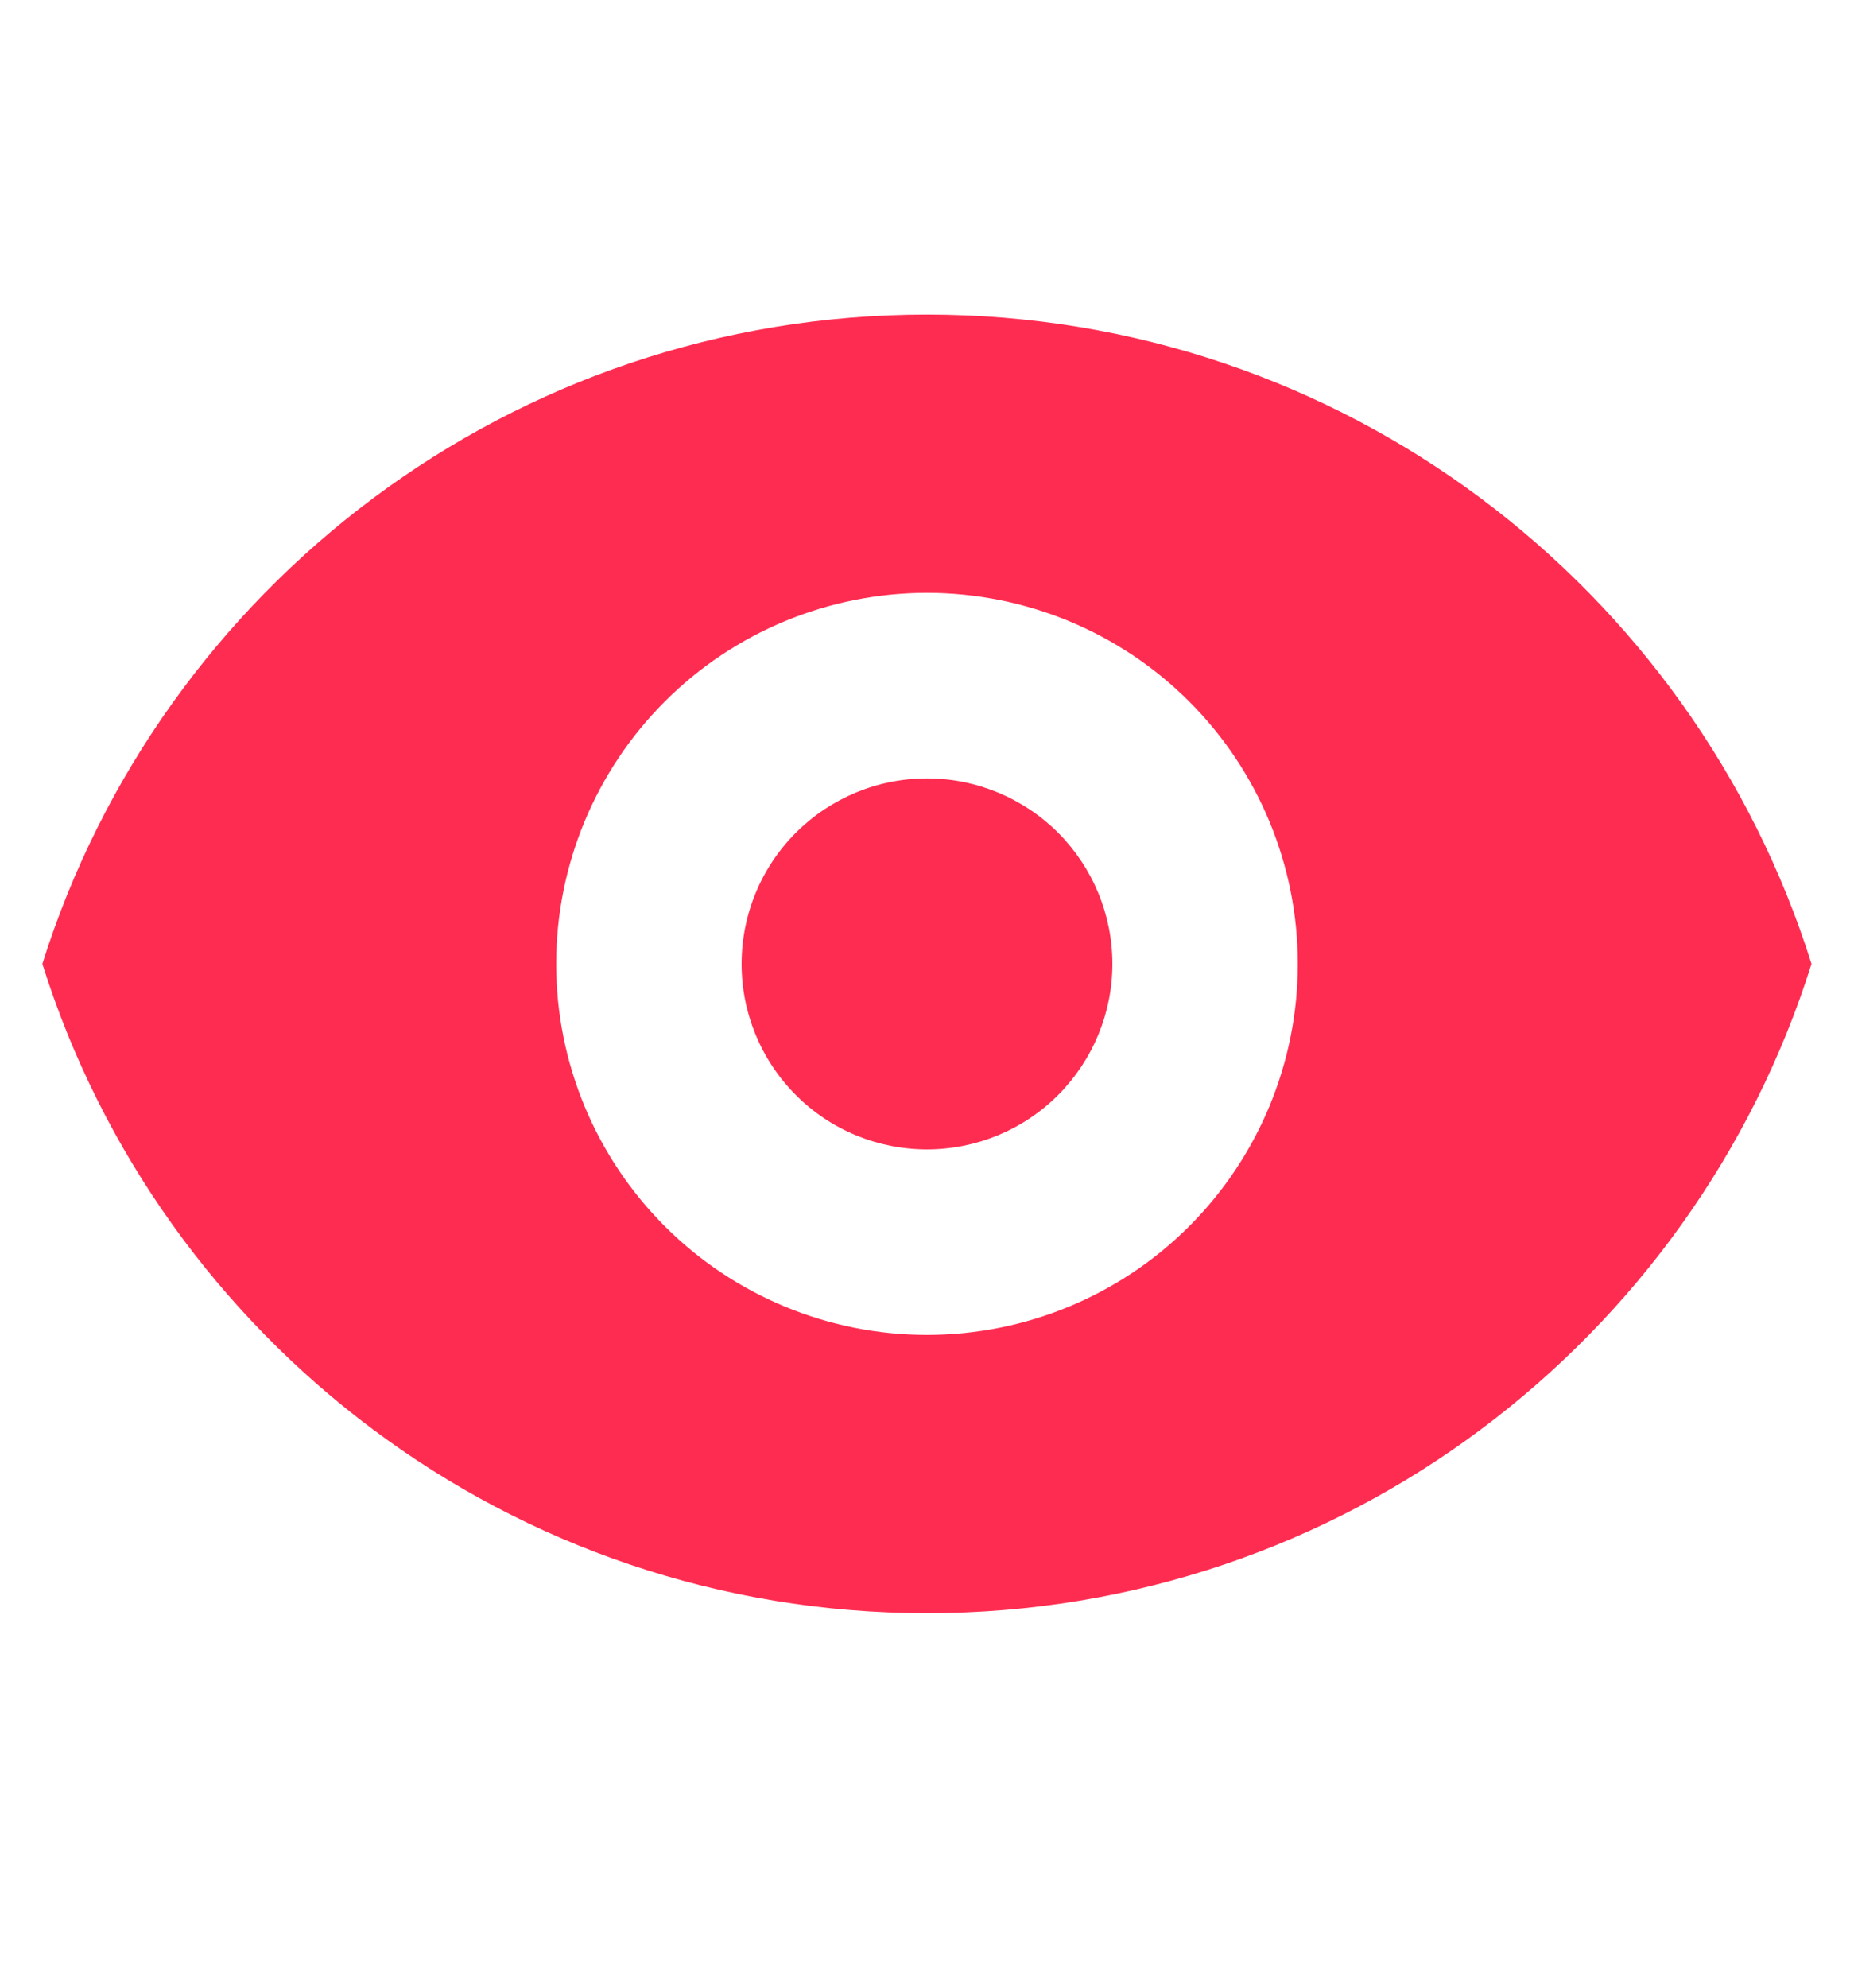 <svg width="14" height="15" viewBox="0 0 14 15" fill="none" xmlns="http://www.w3.org/2000/svg">
<path d="M7 8.674C7.371 8.674 7.727 8.527 7.99 8.264C8.252 8.001 8.4 7.645 8.4 7.274C8.4 6.903 8.252 6.547 7.99 6.284C7.727 6.022 7.371 5.874 7 5.874C6.628 5.874 6.272 6.022 6.01 6.284C5.747 6.547 5.6 6.903 5.6 7.274C5.6 7.645 5.747 8.001 6.01 8.264C6.272 8.527 6.628 8.674 7 8.674Z" fill="#FF2C51"/>
<path fill-rule="evenodd" clip-rule="evenodd" d="M0.32 7.274C1.212 4.434 3.865 2.374 7 2.374C10.134 2.374 12.787 4.434 13.679 7.274C12.787 10.114 10.134 12.174 7 12.174C3.865 12.174 1.212 10.114 0.32 7.274ZM9.8 7.274C9.8 8.017 9.505 8.729 8.98 9.254C8.455 9.779 7.742 10.074 7 10.074C6.257 10.074 5.545 9.779 5.02 9.254C4.495 8.729 4.2 8.017 4.2 7.274C4.2 6.531 4.495 5.819 5.02 5.294C5.545 4.769 6.257 4.474 7 4.474C7.742 4.474 8.455 4.769 8.98 5.294C9.505 5.819 9.8 6.531 9.8 7.274Z" fill="#FF2C51"/>
</svg>
